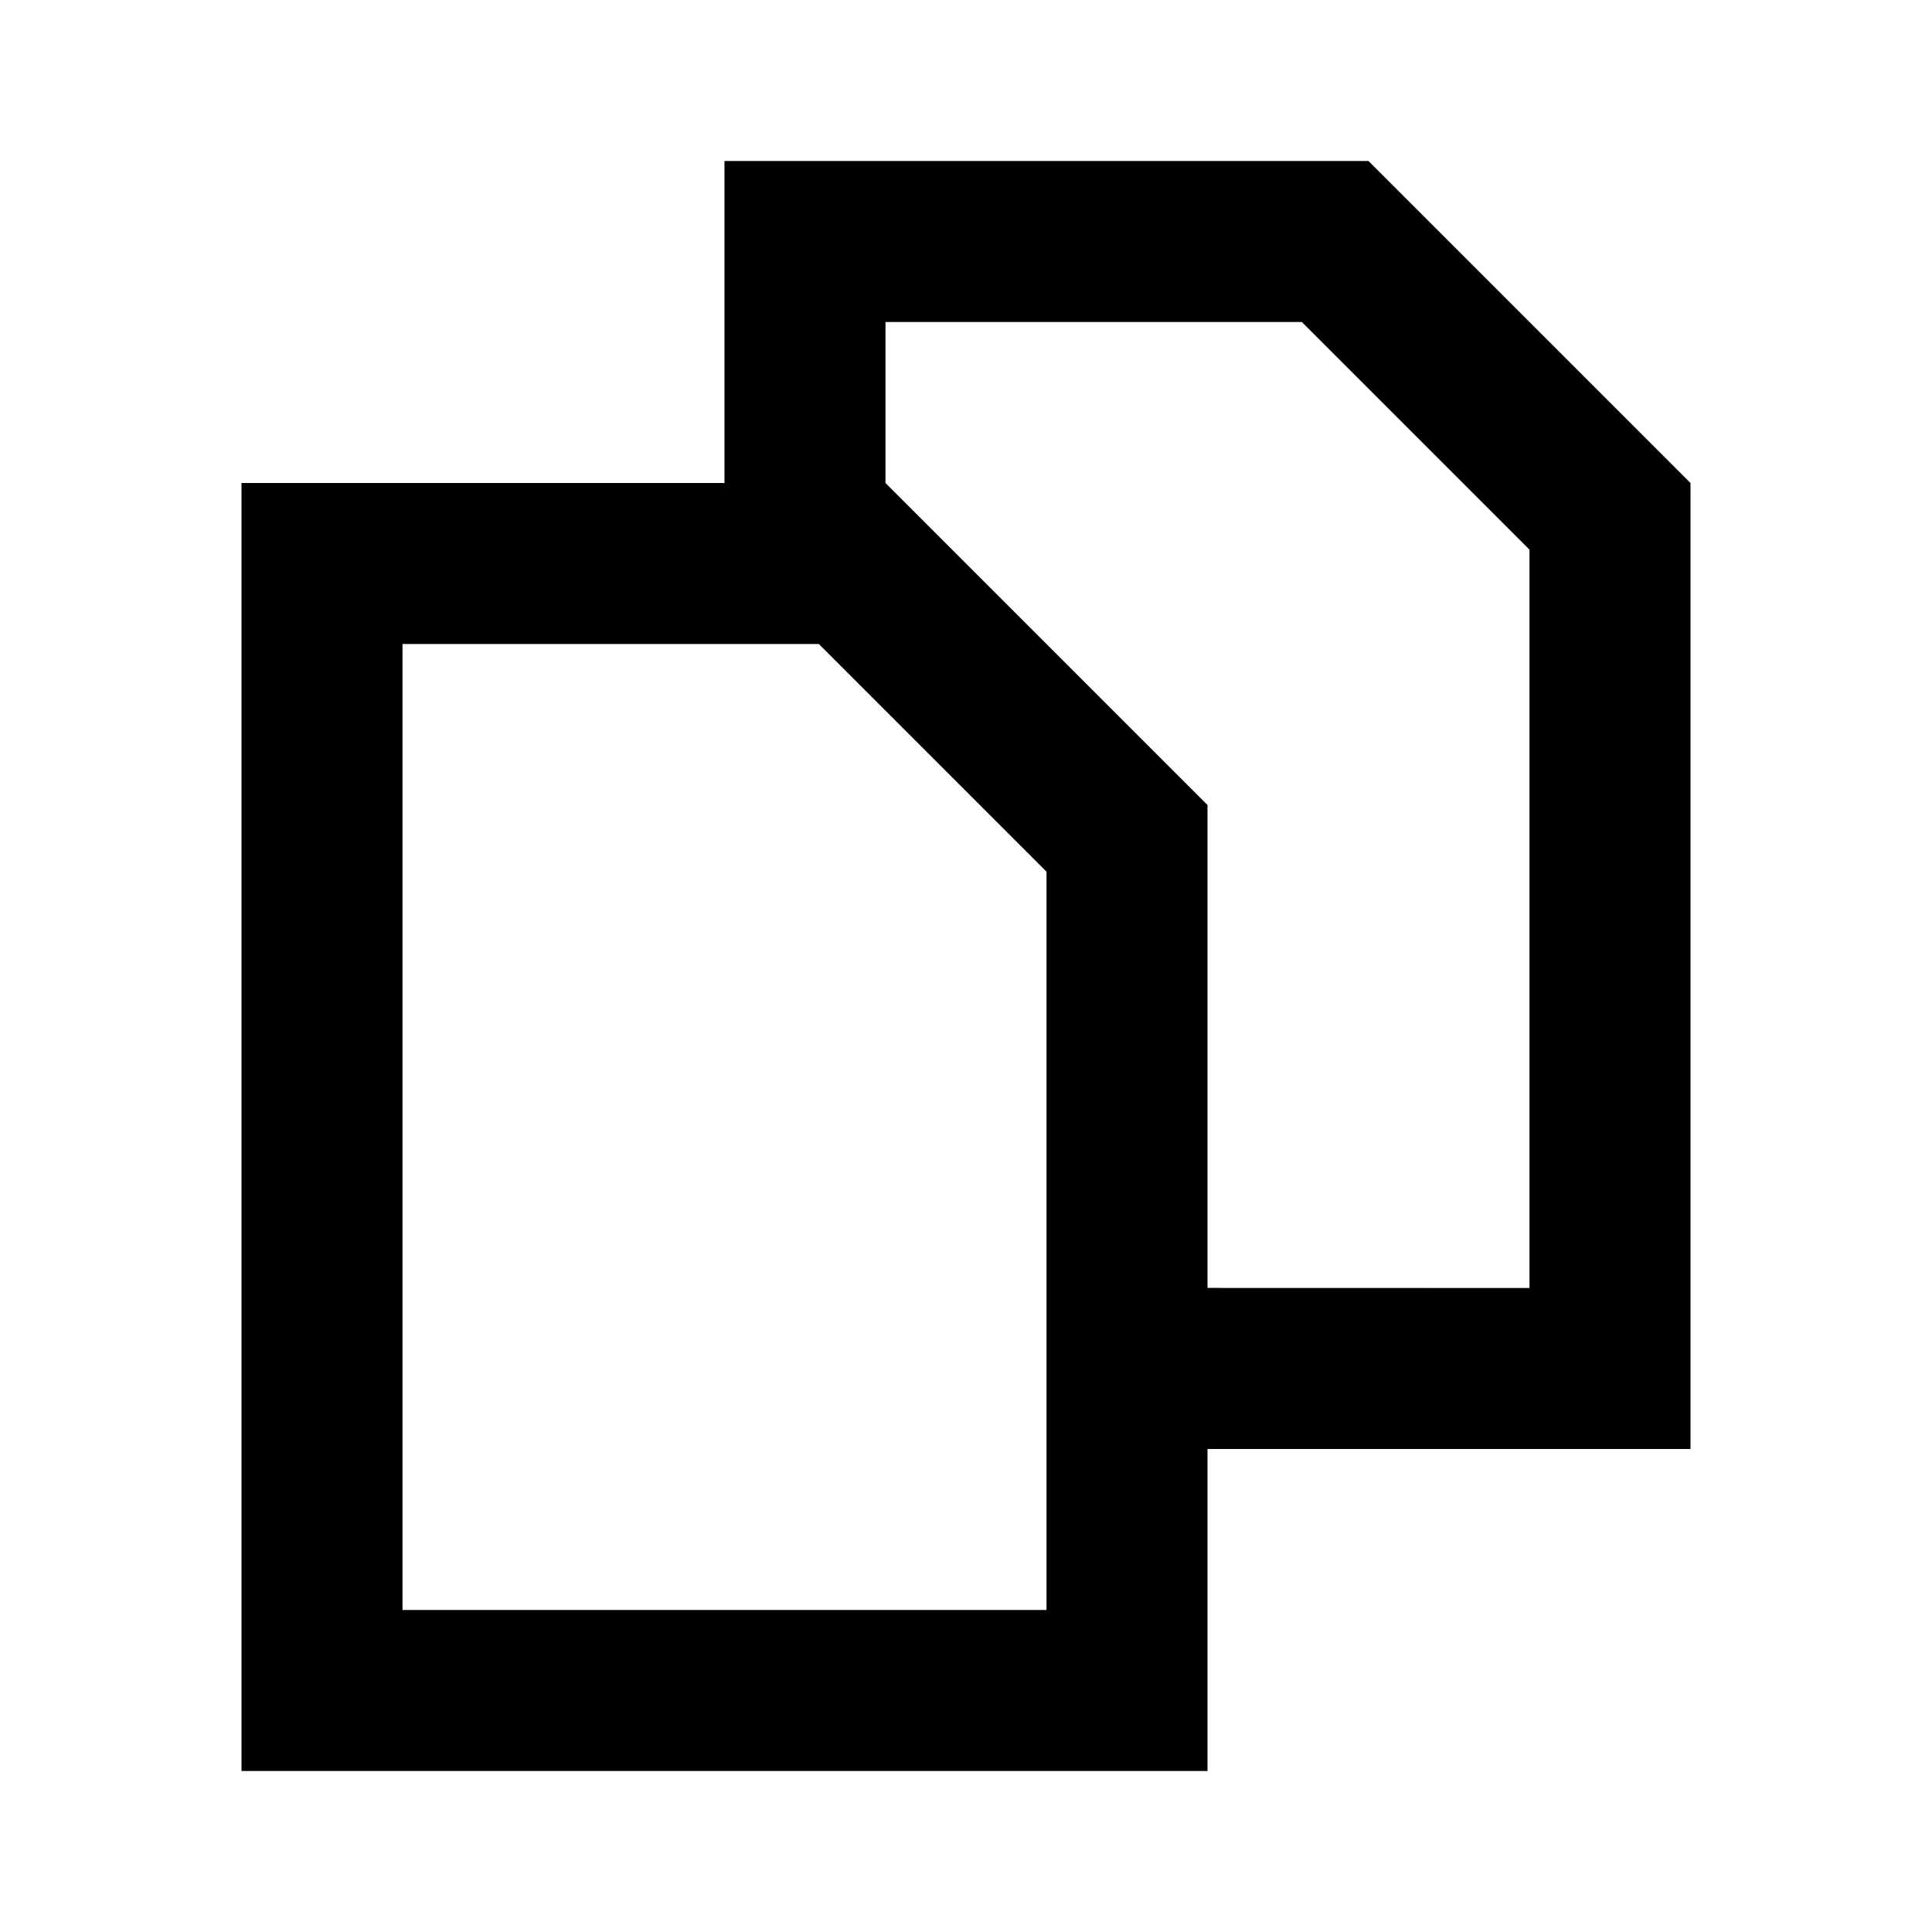 <svg width="24" height="24" viewBox="0 0 24 24" fill="none" xmlns="http://www.w3.org/2000/svg">
<g id="n-icon-clone">
<path id="Shape" fill-rule="evenodd" clip-rule="evenodd" d="M3 6V22H15V18H21V6L17 2H9V6H3ZM15 10V15.999L19 16V6.828L16.172 4H11V6L15 10ZM10.172 8H5V20H13V10.828L10.172 8Z" fill="black"/>
</g>
</svg>
